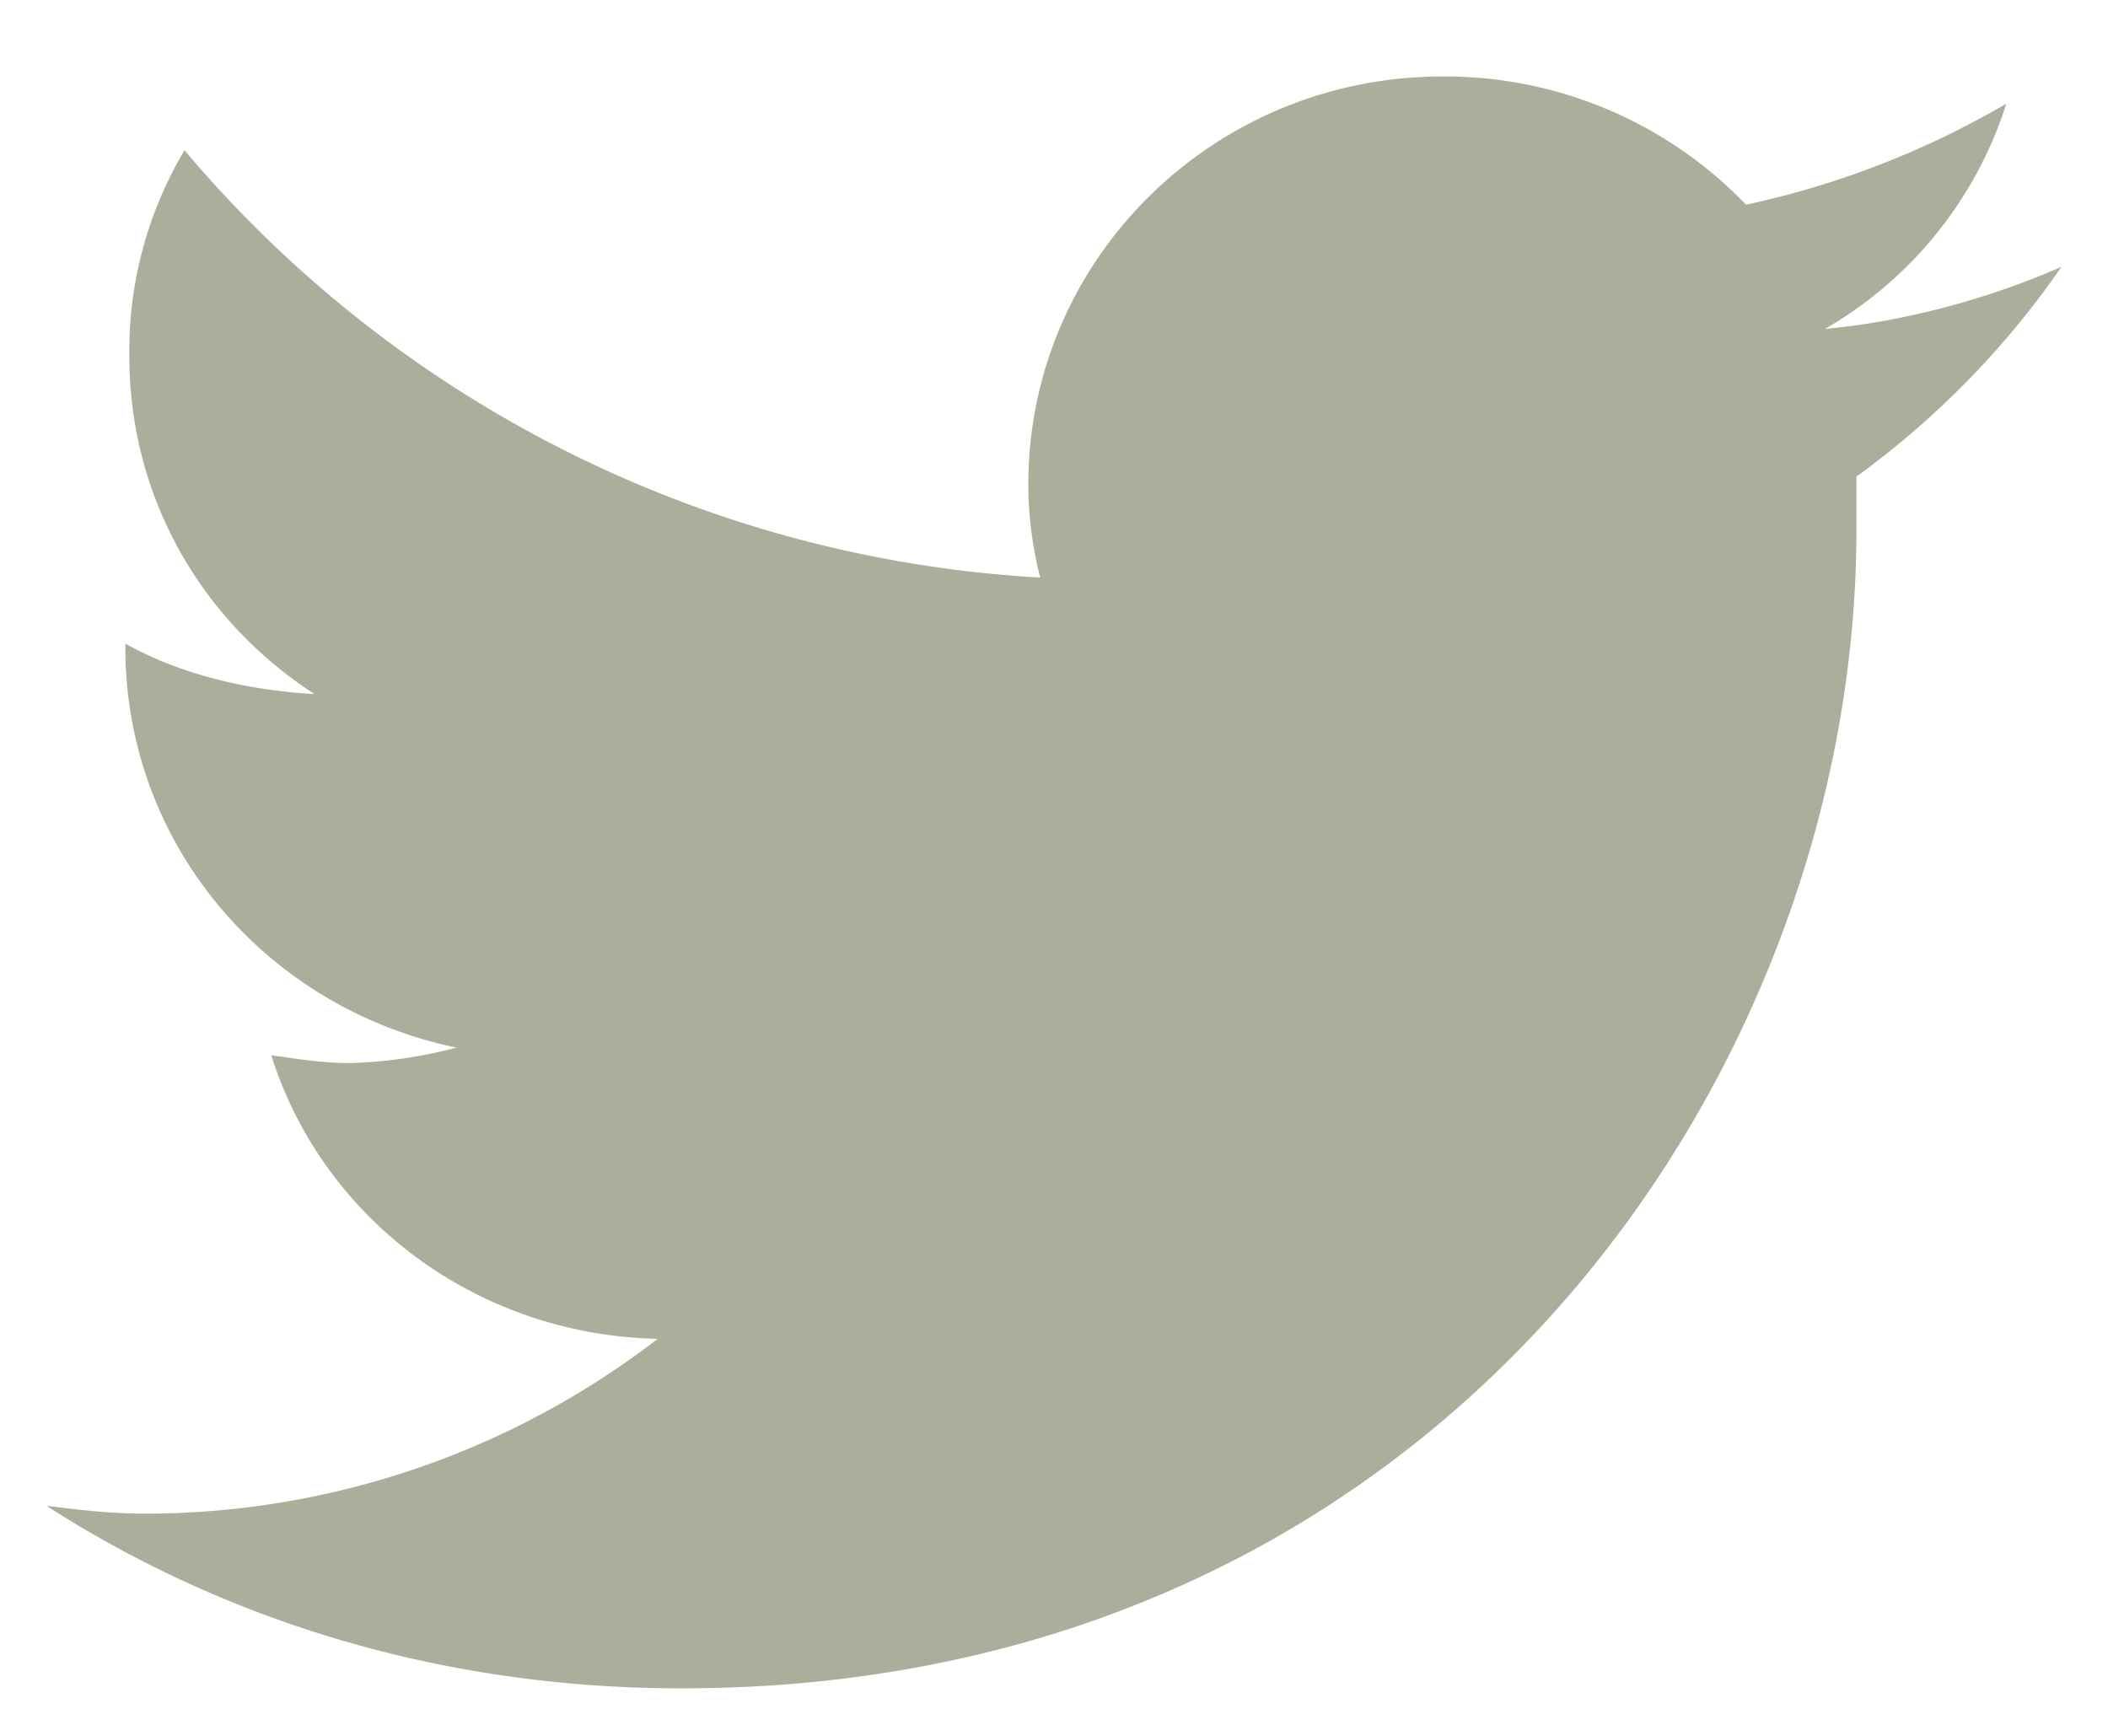 <svg width="17" height="14" viewBox="0 0 17 14" fill="none" xmlns="http://www.w3.org/2000/svg"><path d="M14.971 3.844a7.015 7.015 0 0 0 1.654-1.692c-.572.25-1.24.439-1.908.501A3.223 3.223 0 0 0 16.18.836a7.115 7.115 0 0 1-2.099.815A3.363 3.363 0 0 0 11.632.617c-1.844 0-3.339 1.472-3.339 3.29 0 .25.032.5.096.751a9.738 9.738 0 0 1-6.901-3.446 3.163 3.163 0 0 0-.445 1.66c0 1.128.572 2.13 1.494 2.726-.54-.031-1.08-.157-1.526-.407v.031c0 1.598 1.145 2.913 2.671 3.227a3.78 3.78 0 0 1-.858.125c-.223 0-.414-.032-.636-.063.413 1.316 1.653 2.256 3.116 2.287a6.778 6.778 0 0 1-4.134 1.41c-.286 0-.54-.032-.795-.063 1.463.94 3.212 1.472 5.12 1.472 6.137 0 9.476-4.98 9.476-9.335v-.438z" fill="#ABAE9A"/></svg>
